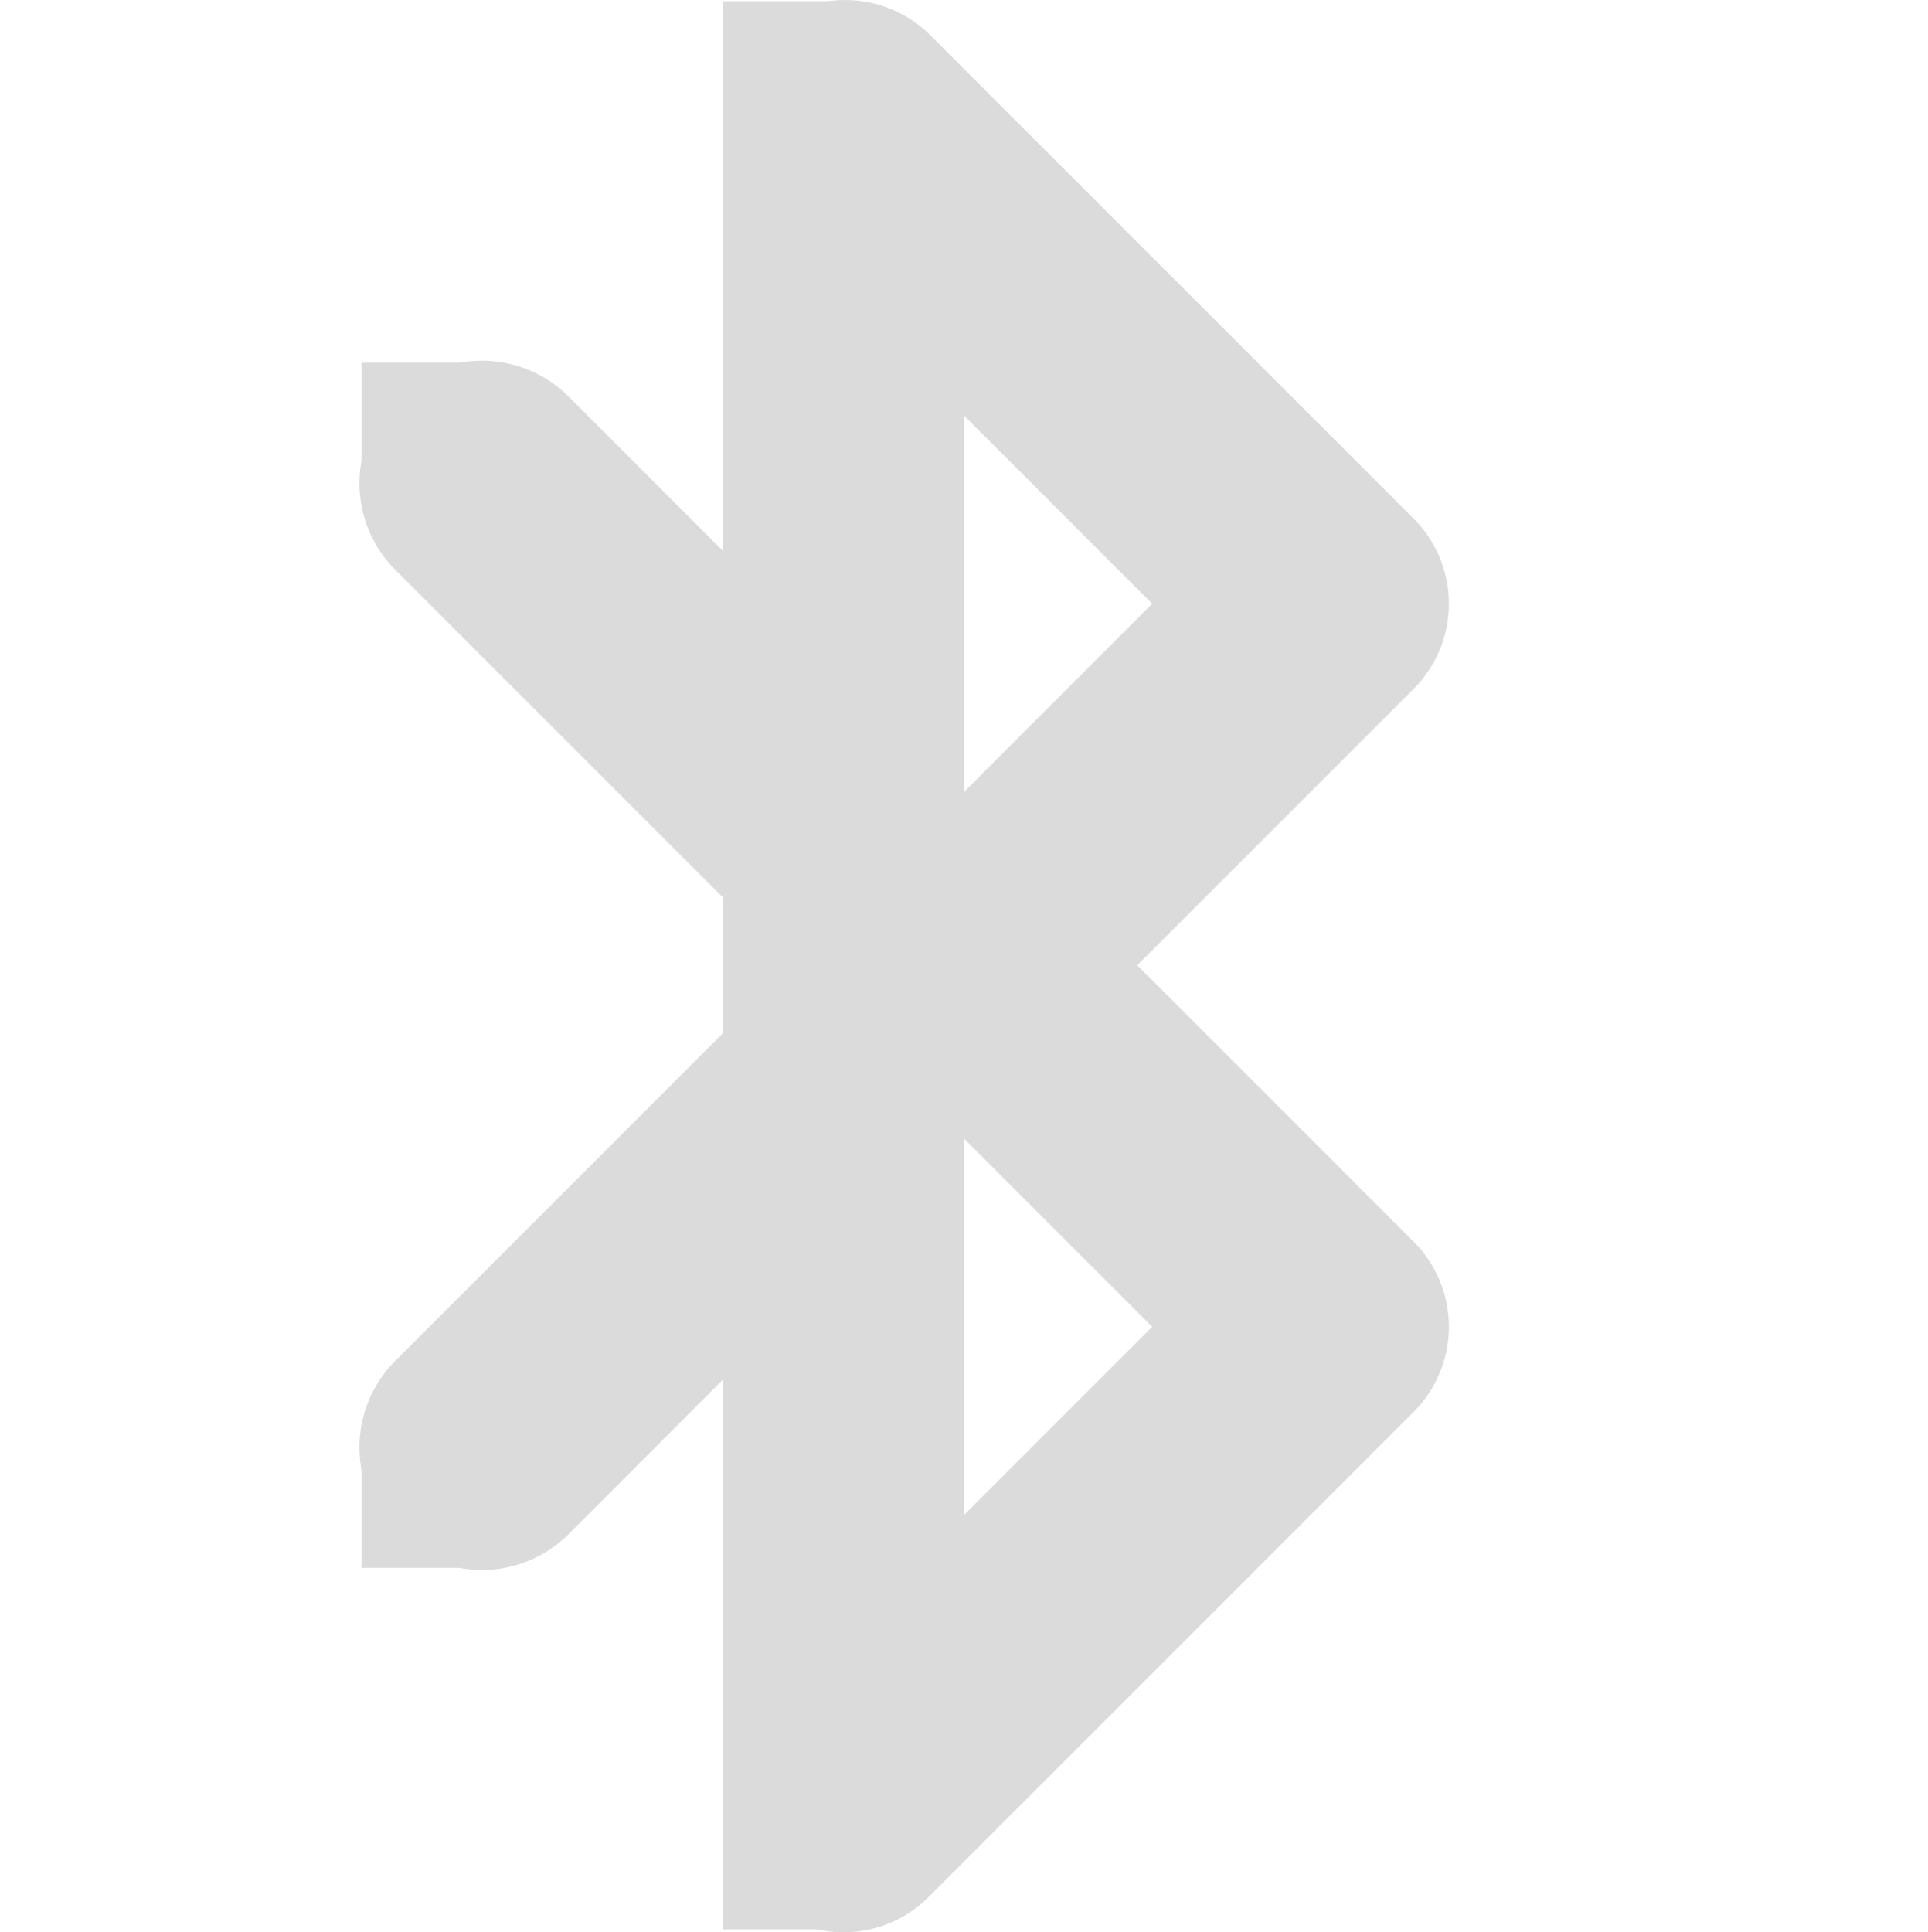 <?xml version='1.0' encoding='UTF-8' standalone='no'?>
<!-- Created with Inkscape (http://www.inkscape.org/) -->

<svg xmlns:cc='http://creativecommons.org/ns#' xmlns:dc='http://purl.org/dc/elements/1.1/' sodipodi:docname='bluetooth-active-symbolic.svg' height='16.033' id='svg7384' xmlns:inkscape='http://www.inkscape.org/namespaces/inkscape' xmlns:rdf='http://www.w3.org/1999/02/22-rdf-syntax-ns#' xmlns:sodipodi='http://sodipodi.sourceforge.net/DTD/sodipodi-0.dtd' xmlns:svg='http://www.w3.org/2000/svg' inkscape:version='0.48.4 r9939' version='1.1' width='16' xmlns='http://www.w3.org/2000/svg'>
  <sodipodi:namedview inkscape:bbox-nodes='false' inkscape:bbox-paths='true' bordercolor='#666666' borderopacity='1' inkscape:current-layer='layer9' inkscape:cx='231.28381' inkscape:cy='-321.88668' gridtolerance='10' inkscape:guide-bbox='true' guidetolerance='10' id='namedview88' inkscape:object-nodes='false' inkscape:object-paths='false' objecttolerance='10' pagecolor='#3a3b39' inkscape:pageopacity='1' inkscape:pageshadow='2' showborder='false' showgrid='false' showguides='true' inkscape:snap-bbox='true' inkscape:snap-bbox-midpoints='false' inkscape:snap-global='true' inkscape:snap-grids='true' inkscape:snap-nodes='true' inkscape:snap-others='false' inkscape:snap-to-guides='true' inkscape:window-height='702' inkscape:window-maximized='1' inkscape:window-width='1366' inkscape:window-x='0' inkscape:window-y='27' inkscape:zoom='1'>
    <inkscape:grid empspacing='2' enabled='true' id='grid4866' originx='200px' originy='100.024px' snapvisiblegridlinesonly='true' spacingx='1px' spacingy='1px' type='xygrid' visible='true'/>
    <inkscape:grid color='#000000' empcolor='#000000' empopacity='0' empspacing='4' enabled='true' id='grid5968' opacity='0.125' originx='200px' originy='100.024px' snapvisiblegridlinesonly='true' spacingx='0.5px' spacingy='0.5px' type='xygrid' visible='true'/>
  </sodipodi:namedview>
  <title id='title9167'>Gnome Symbolic Icon Theme</title>
  <defs id='defs7386'/>
  <g inkscape:groupmode='layer' id='layer9' inkscape:label='status' style='display:inline' transform='translate(-41,-316.99)'>

    <path inkscape:connector-curvature='0' d='M 47.875,317 A 1,1 0 0 0 47,318 l 0,3.562 -1.281,-1.281 a 1.016,1.016 0 1 0 -1.438,1.438 L 47,324.438 l 0,1.125 -2.719,2.719 a 1.016,1.016 0 1 0 1.438,1.438 L 47,328.438 47,332 a 1,1 0 0 0 1.719,0.719 l 4,-4 a 1,1 0 0 0 0,-1.438 L 50.438,325 l 2.281,-2.281 a 1,1 0 0 0 0,-1.438 l -4,-4 A 1,1 0 0 0 47.875,317 z M 49,320.438 50.562,322 49,323.562 l 0,-3.125 z m 0,6 L 50.562,328 49,329.562 l 0,-3.125 z' id='path3807' style='font-size:medium;font-style:normal;font-variant:normal;font-weight:normal;font-stretch:normal;text-indent:0;text-align:start;text-decoration:none;line-height:normal;letter-spacing:normal;word-spacing:normal;text-transform:none;direction:ltr;block-progression:tb;writing-mode:lr-tb;text-anchor:start;baseline-shift:baseline;color:#000000;fill:#DBDBDB;fill-opacity:1;stroke:none;stroke-width:2;marker:none;visibility:visible;display:inline;overflow:visible;enable-background:accumulate;font-family:Sans;-inkscape-font-specification:Sans'/>
    <rect height='1' id='rect3940' style='fill:#DBDBDB;fill-opacity:1;stroke:none' width='1' x='44' y='320'/>
    <rect height='1' id='rect3942' style='fill:#DBDBDB;fill-opacity:1;stroke:none' width='1' x='44' y='329'/>
    <rect height='1' id='rect3944' style='fill:#DBDBDB;fill-opacity:1;stroke:none' width='1' x='47' y='332'/>
    <rect height='1' id='rect3946' style='fill:#DBDBDB;fill-opacity:1;stroke:none' width='1' x='47' y='317'/>
  </g>
  <g inkscape:groupmode='layer' id='layer10' inkscape:label='devices' style='display:inline' transform='translate(-41,-316.99)'/>
  <g inkscape:groupmode='layer' id='layer11' inkscape:label='apps' transform='translate(-41,-316.99)'/>
  <g inkscape:groupmode='layer' id='layer13' inkscape:label='places' style='display:inline' transform='translate(-41,-316.99)'/>
  <g inkscape:groupmode='layer' id='layer14' inkscape:label='mimetypes' transform='translate(-41,-316.99)'/>
  <g inkscape:groupmode='layer' id='layer15' inkscape:label='emblems' style='display:inline' transform='translate(-41,-316.99)'/>
  <g inkscape:groupmode='layer' id='g71291' inkscape:label='emotes' style='display:inline' transform='translate(-41,-316.99)'/>
  <g inkscape:groupmode='layer' id='g4953' inkscape:label='categories' style='display:inline' transform='translate(-41,-316.99)'/>
  <g inkscape:groupmode='layer' id='layer12' inkscape:label='actions' style='display:inline' transform='translate(-41,-316.99)'/>
</svg>
